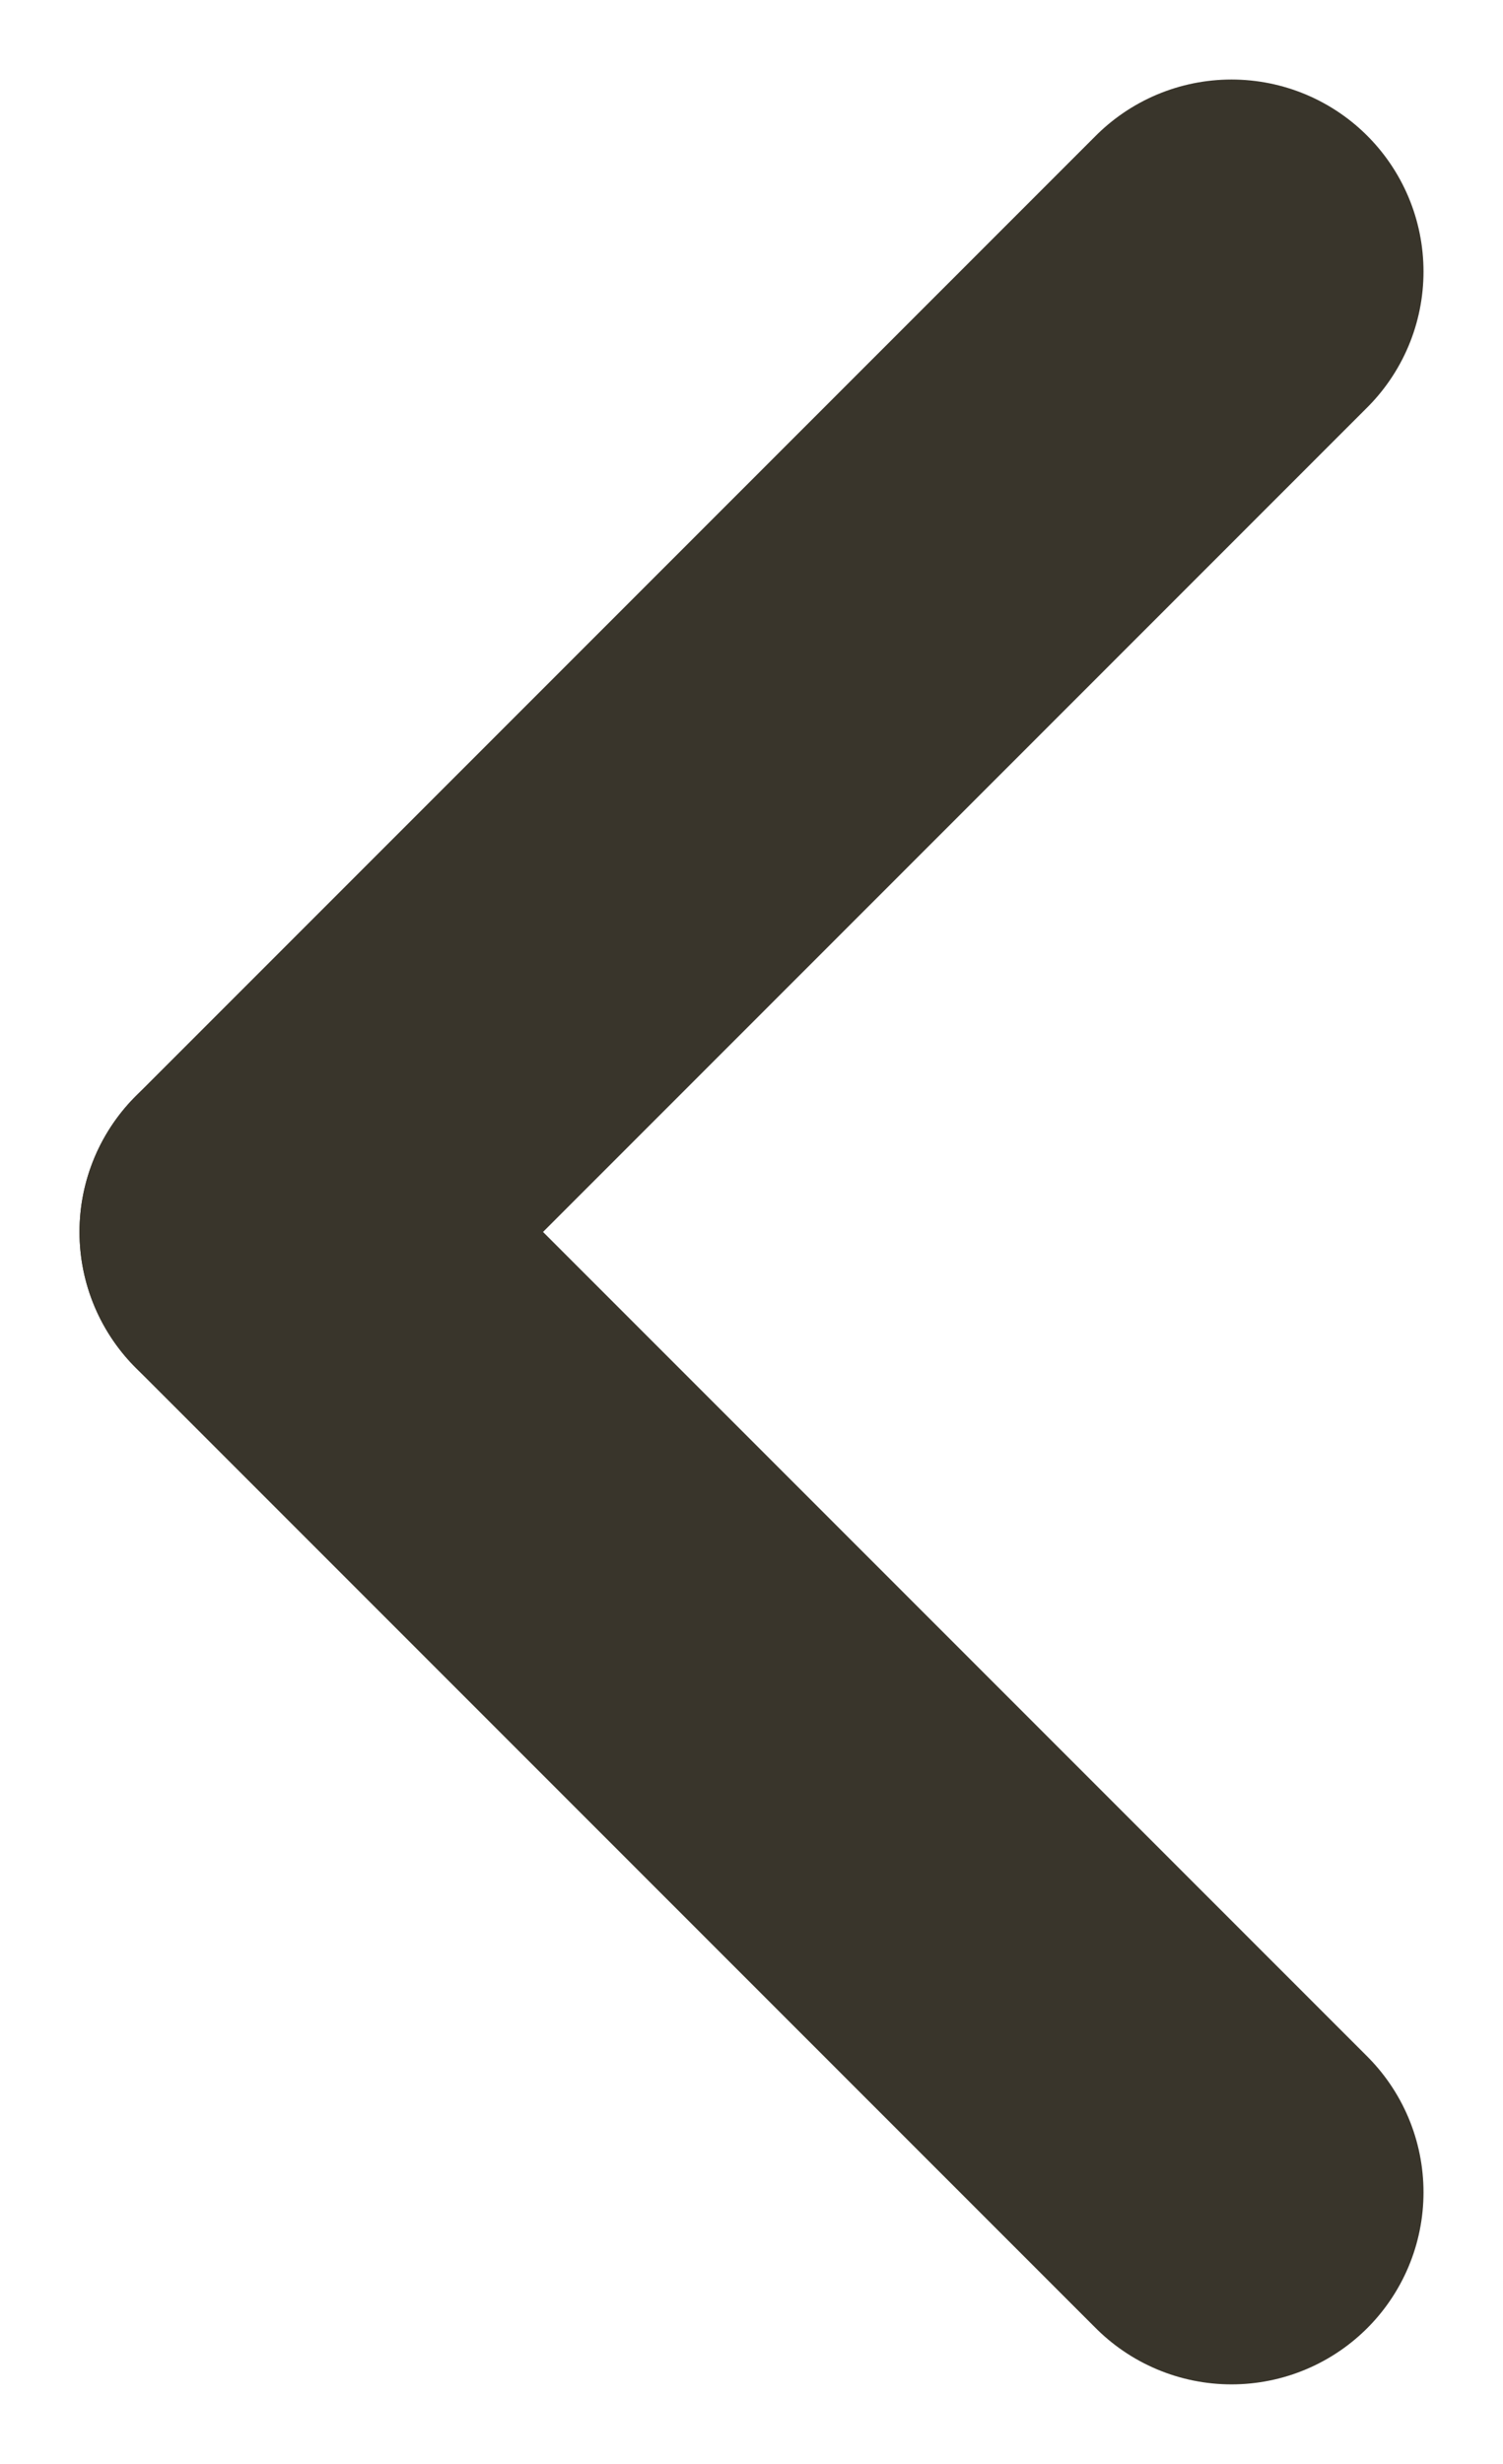 <svg xmlns="http://www.w3.org/2000/svg" width="7.828" height="12.828" viewBox="0 0 7.828 12.828">
  <defs>
    <style>
      .cls-1 {
        fill: none;
        stroke: #39352b;
        stroke-linecap: round;
        stroke-width: 2px;
      }
    </style>
  </defs>
  <g id="icon_arrow" transform="translate(1.414 1.414)">
    <line id="bottom_line" class="cls-1" x1="5" y1="5" transform="translate(0 5)"/>
    <line id="top_line" class="cls-1" x1="5" y2="5"/>
  </g>
</svg>
